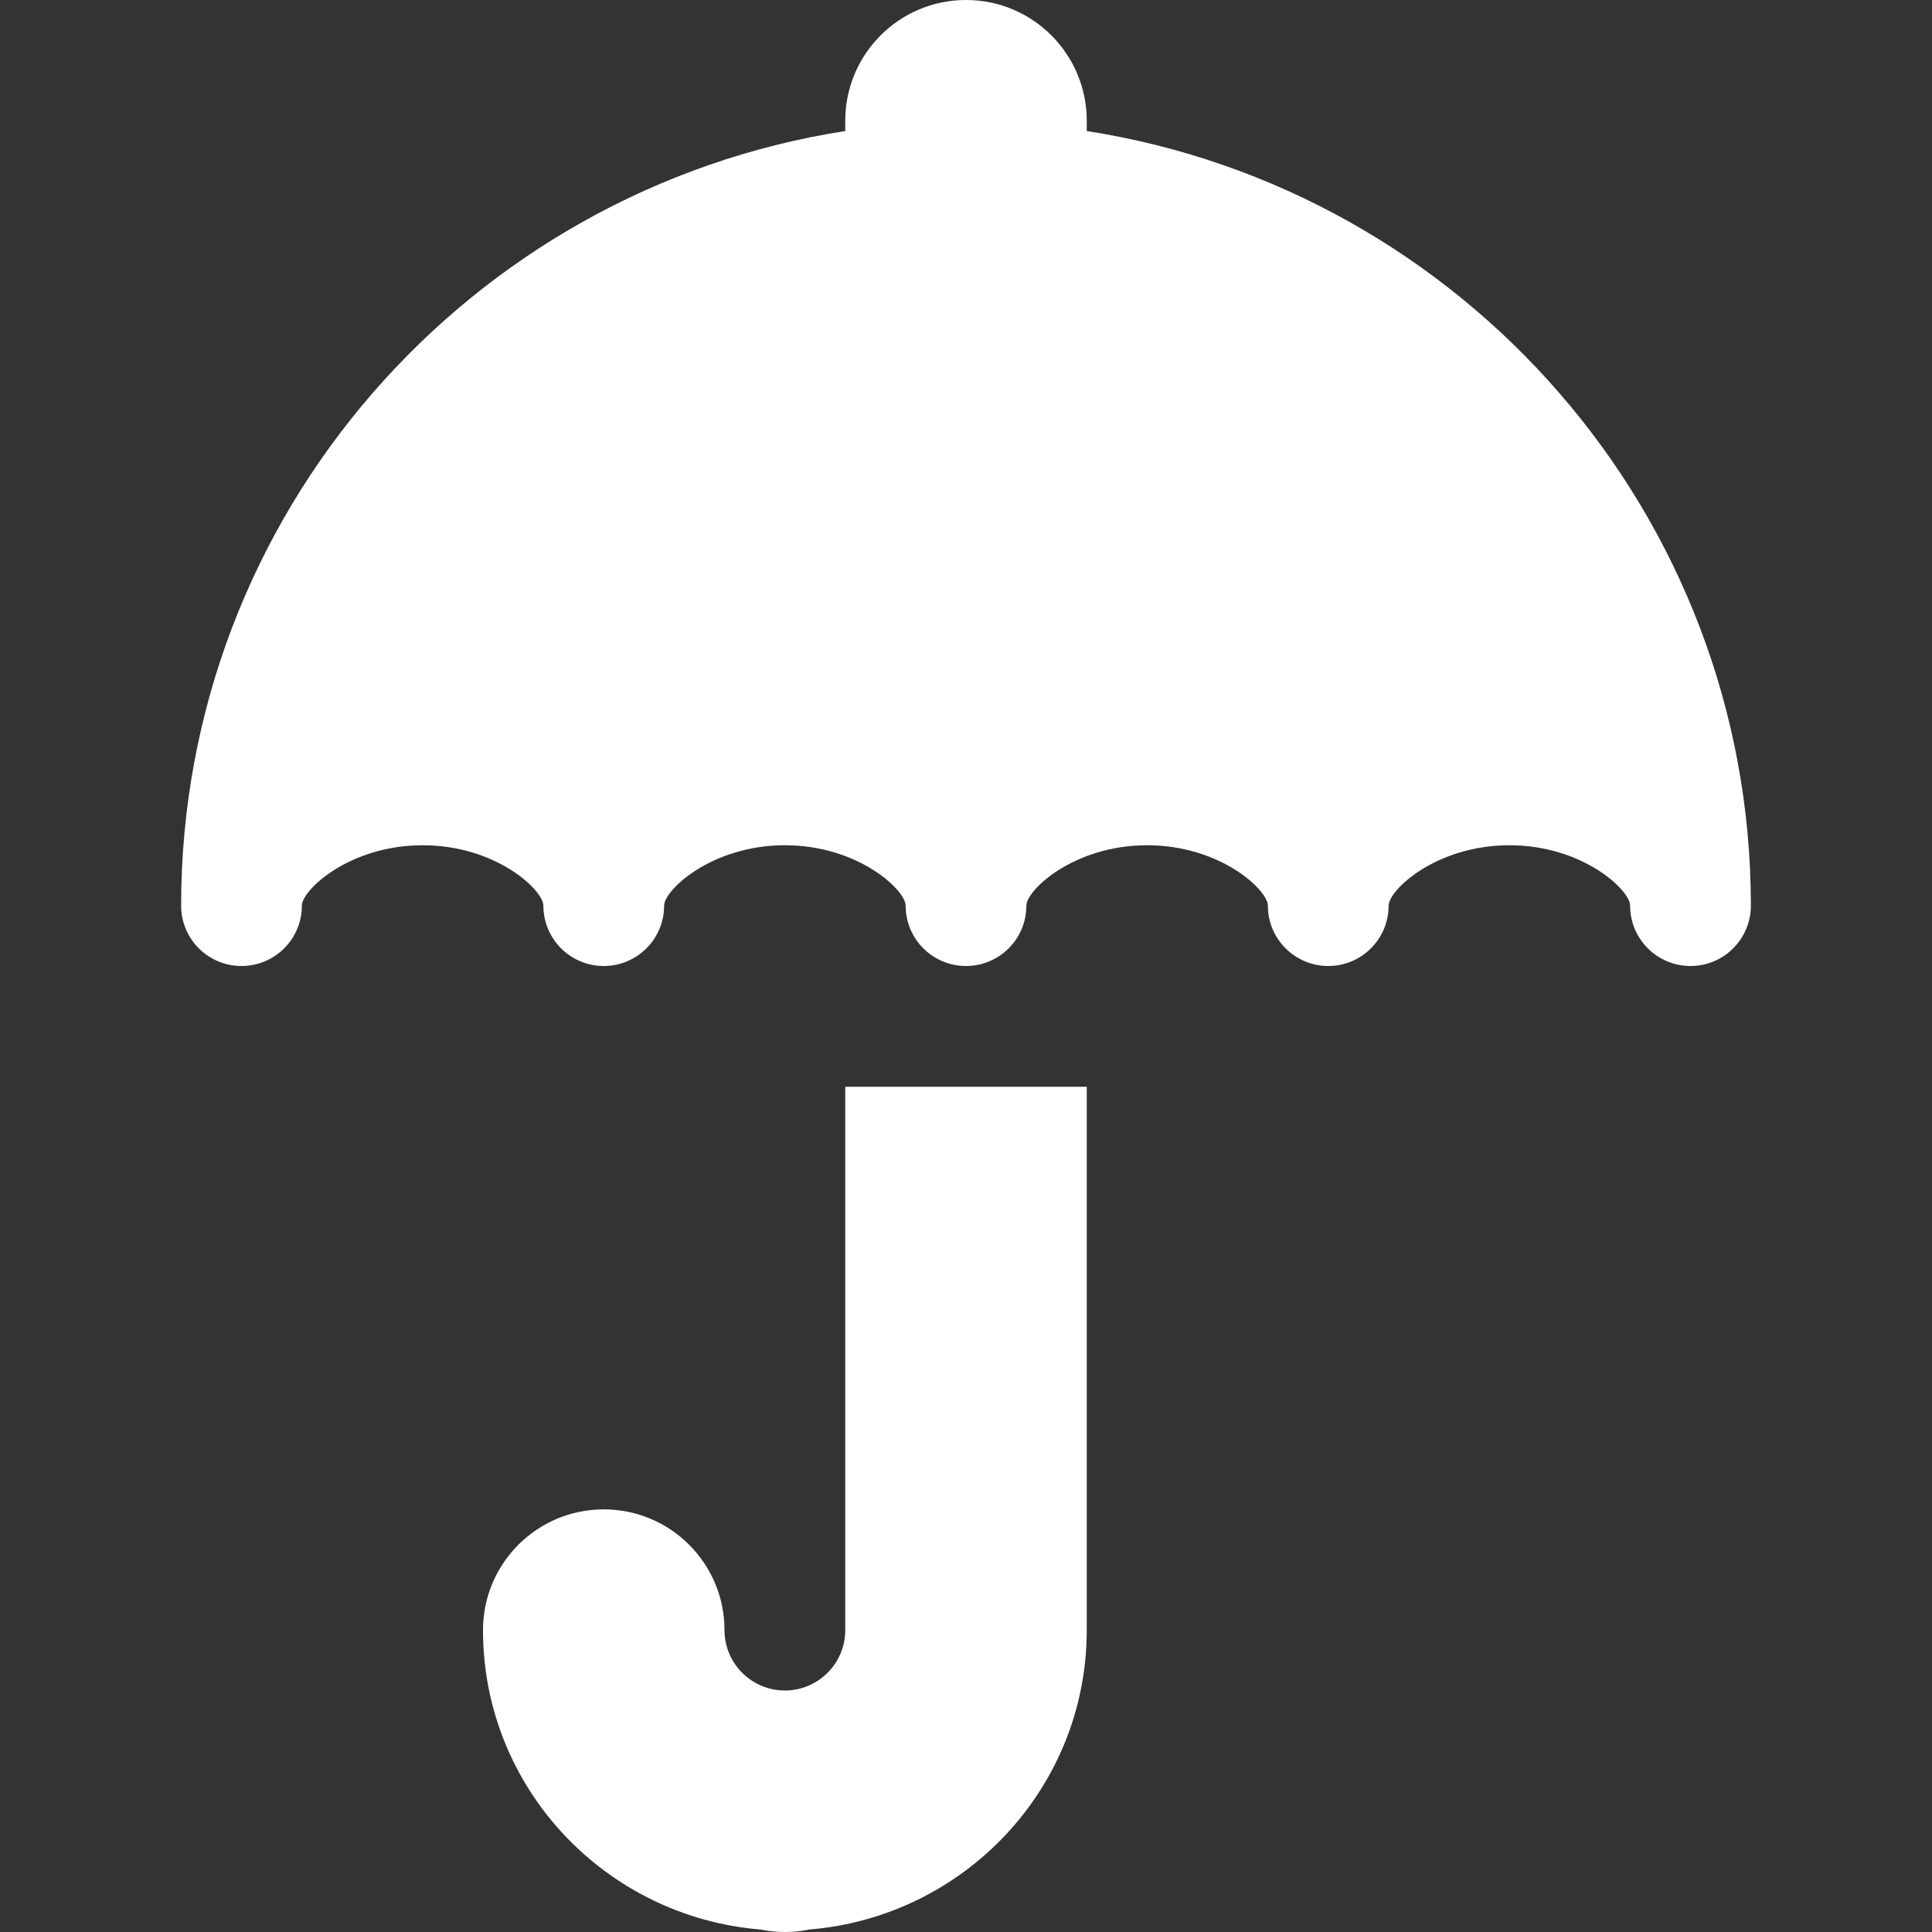 <?xml version="1.0" encoding="iso-8859-1"?>
<!-- Generator: Adobe Illustrator 18.0.0, SVG Export Plug-In . SVG Version: 6.00 Build 0)  -->
<!DOCTYPE svg PUBLIC "-//W3C//DTD SVG 1.1//EN" "http://www.w3.org/Graphics/SVG/1.1/DTD/svg11.dtd">
<svg version="1.1" id="Capa_1" xmlns="http://www.w3.org/2000/svg" xmlns:xlink="http://www.w3.org/1999/xlink" x="0px" y="0px"
	 viewBox="0 0 512 512" style="enable-background:new 0 0 512 512;" xml:space="preserve" fill='white'>
<rect x="0" y="0" width="512" height="512" fill="#333333" stroke="none"/>
<g>
	<path d="M224,432c0,8.828-7.18,16-16,16s-16-7.172-16-16c0-17.672-14.328-32-32-32s-32,14.328-32,32
		c0,41.898,32.492,75.992,73.543,79.344c2.086,0.43,4.246,0.656,6.457,0.656s4.371-0.227,6.457-0.656
		C255.508,507.992,288,473.898,288,432V288h-64V432z"/>
	<path d="M288,34.727V32c0-17.672-14.328-32-32-32s-32,14.328-32,32v2.727C124.484,50.195,48,136.219,48,240c0,8.844,7.164,16,16,16
		s16-7.156,16-16c0-4.109,12.57-16,32-16s32,11.891,32,16c0,8.844,7.164,16,16,16s16-7.156,16-16c0-4.109,12.57-16,32-16
		s32,11.891,32,16c0,8.844,7.164,16,16,16s16-7.156,16-16c0-4.109,12.57-16,32-16s32,11.891,32,16c0,8.844,7.164,16,16,16
		s16-7.156,16-16c0-4.109,12.57-16,32-16s32,11.891,32,16c0,8.844,7.164,16,16,16s16-7.156,16-16
		C464,136.219,387.516,50.195,288,34.727z"/>
</g>
<g>
</g>
<g>
</g>
<g>
</g>
<g>
</g>
<g>
</g>
<g>
</g>
<g>
</g>
<g>
</g>
<g>
</g>
<g>
</g>
<g>
</g>
<g>
</g>
<g>
</g>
<g>
</g>
<g>
</g>
</svg>
